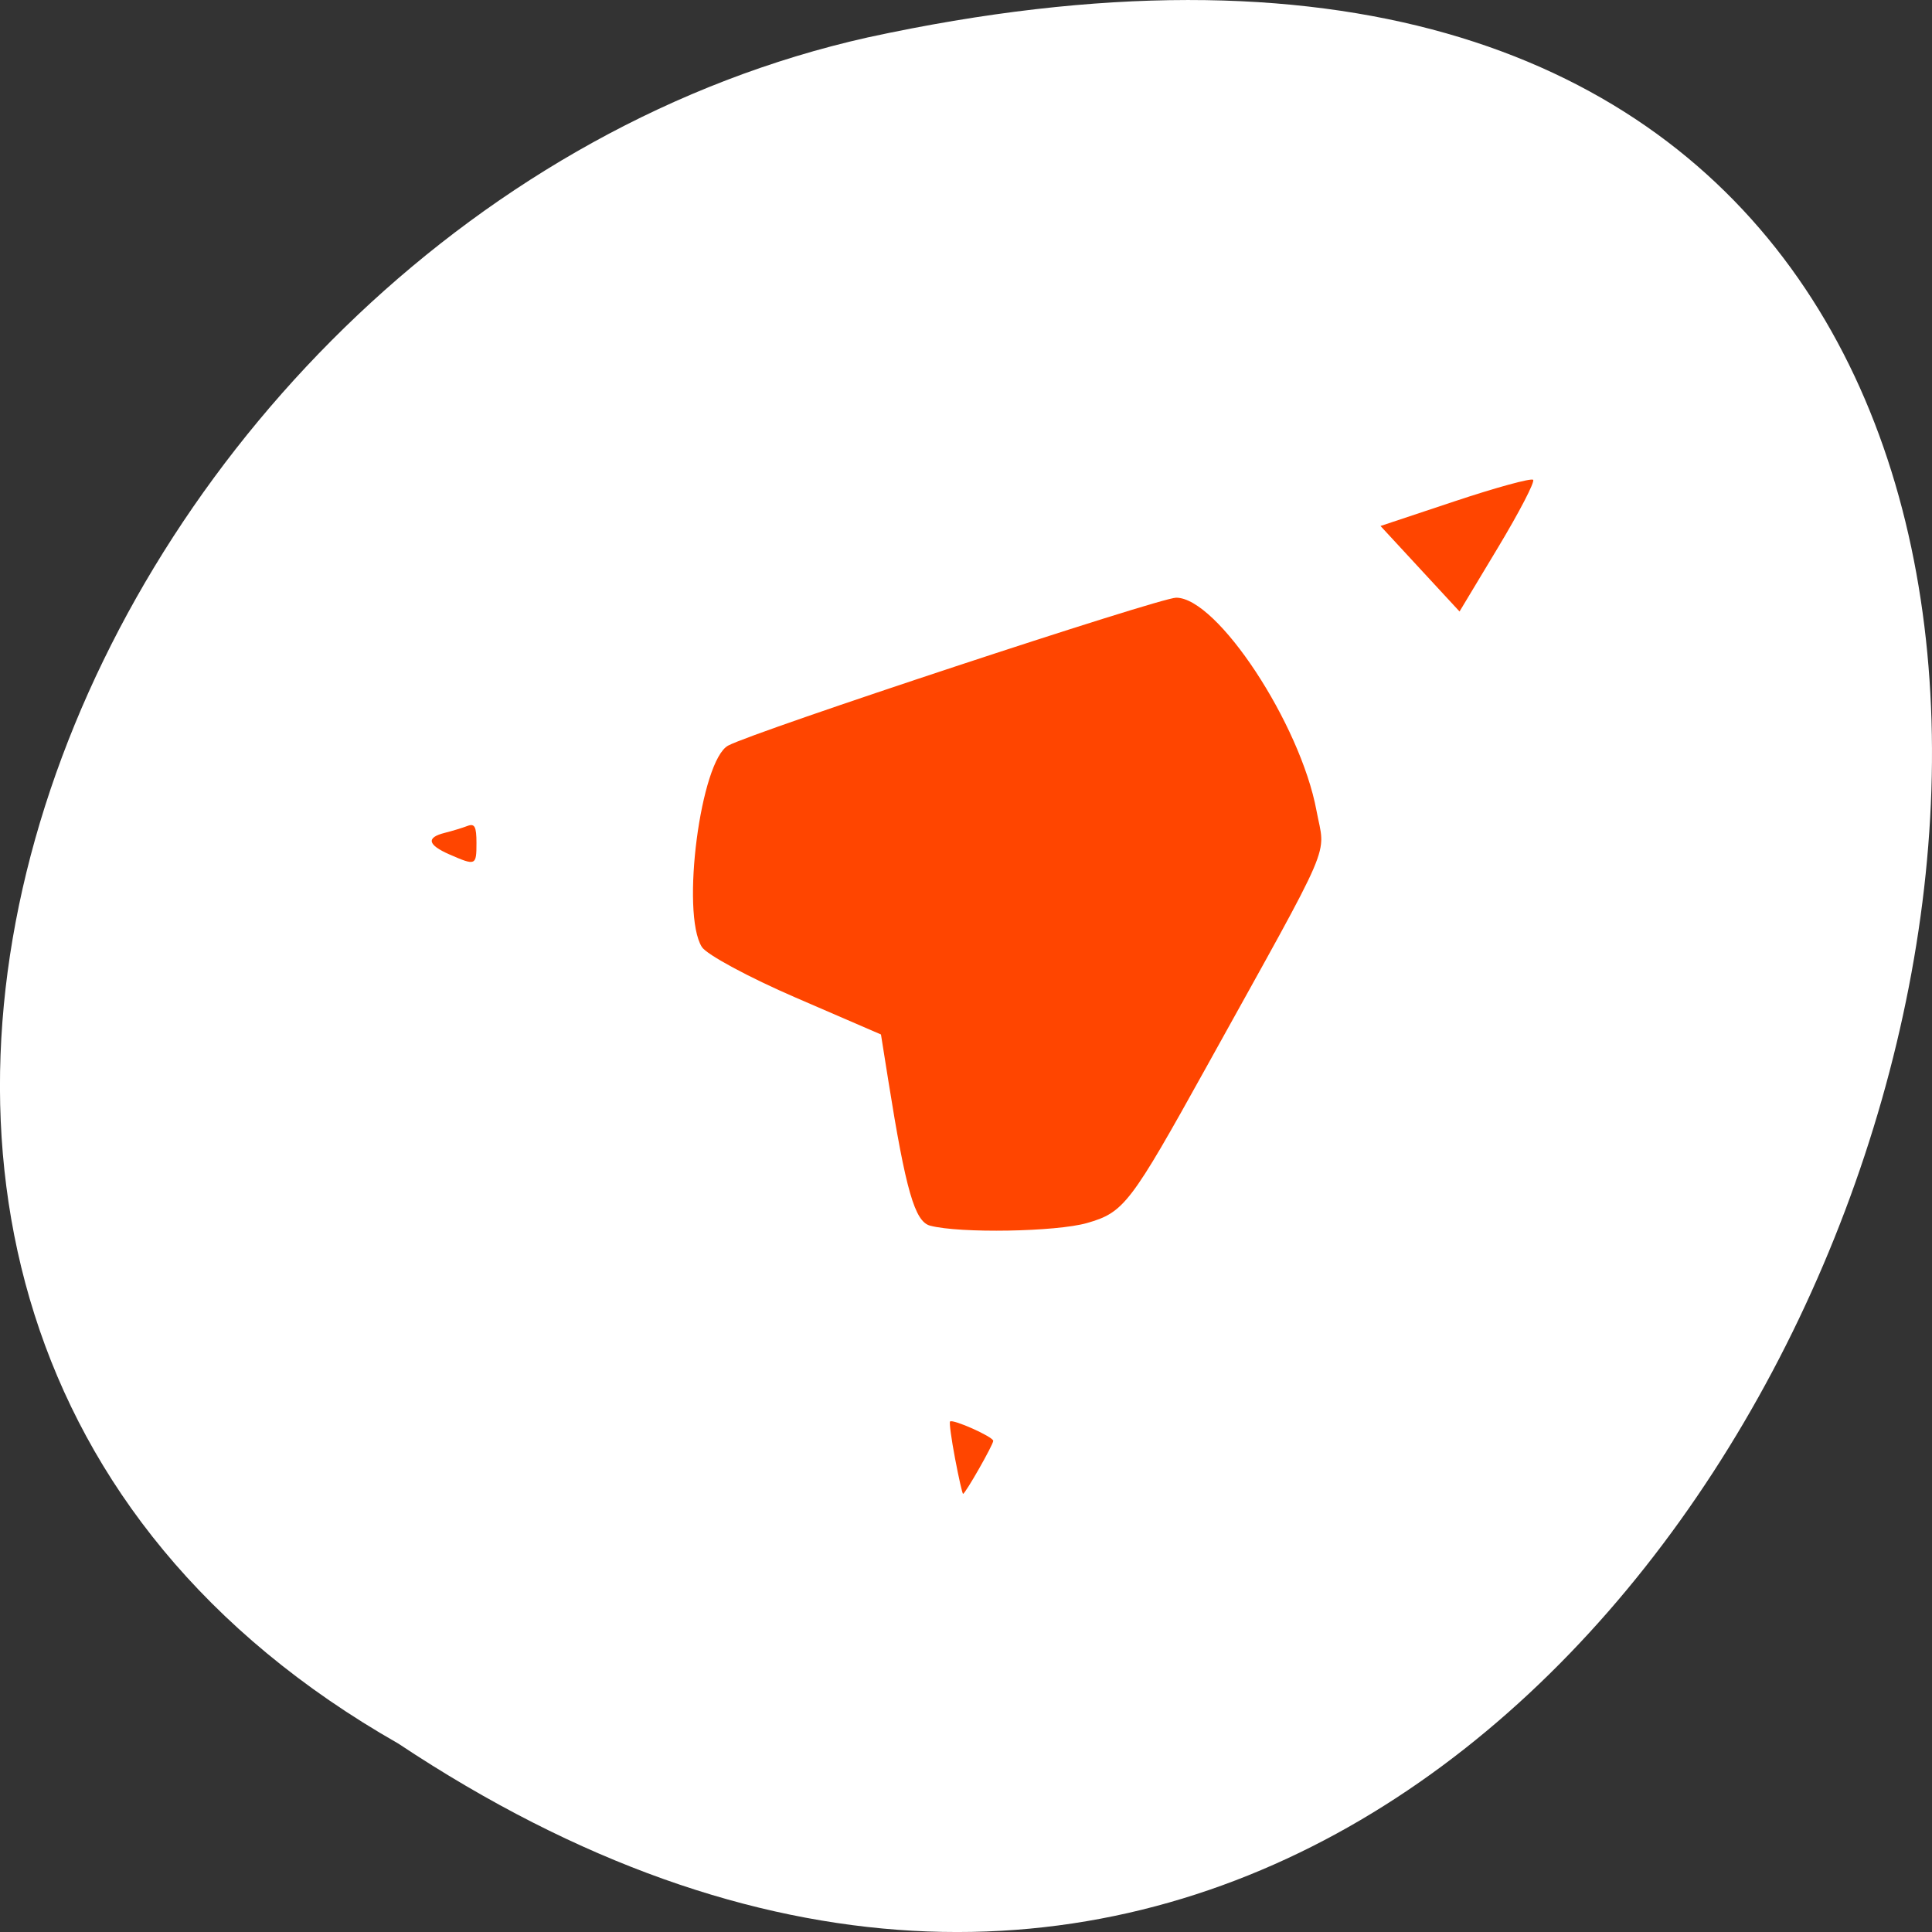 <svg xmlns="http://www.w3.org/2000/svg" viewBox="0 0 256 256"><rect x="0" y="0" width="256" height="256" fill="#333333" stroke="none"/><path d="m 52.774 1027.39 c 192.46 127.95 311 -280.09 62.2 -226.07 -102.82 23.02 -165.22 167.39 -62.2 226.07 z" transform="translate(0 -796.36)" style="fill:#fff;color:#000"/><g style="fill:#ff4500"><path d="m 123.25 162.41 c -2.037 -0.537 -3.223 -4.653 -5.549 -19.258 l -0.968 -6.078 l -11.295 -4.884 c -6.212 -2.686 -11.81 -5.706 -12.439 -6.711 -2.809 -4.487 -0.161 -24.733 3.49 -26.687 3.541 -1.895 57.16 -19.594 59.36 -19.594 5.445 0 16.457 16.713 18.594 28.22 1.169 6.295 2.605 2.95 -14.563 33.921 -10.08 18.18 -10.943 19.313 -15.83 20.715 -4.091 1.173 -16.872 1.391 -20.805 0.354 z"/><path d="m 188.16 75.36 l -5.236 -5.665 l 9.88 -3.29 c 5.434 -1.81 10.09 -3.082 10.344 -2.827 0.255 0.255 -1.835 4.285 -4.644 8.956 l -5.108 8.492 l -5.236 -5.665 z"/><path d="m 126.55 193.26 c -0.489 -2.572 -0.788 -4.777 -0.664 -4.901 0.367 -0.367 5.723 2.029 5.723 2.561 0 0.516 -3.704 7.02 -3.998 7.02 -0.095 0 -0.572 -2.104 -1.061 -4.676 z"/></g><g style="fill:#ff4500"><path d="m 59.56 113.22 c -2.904 -1.27 -3.119 -2.238 -0.634 -2.861 0.996 -0.25 2.351 -0.662 3.01 -0.915 0.96 -0.368 1.199 0.08 1.199 2.254 0 3.01 -0.091 3.045 -3.574 1.522 z"/><path d="m 122.58 160.49 c -0.69 -0.837 -2.167 -6.496 -3.281 -12.575 l -2.026 -11.05 l -11.939 -5.636 c -9.529 -4.499 -12.05 -6.231 -12.502 -8.582 -0.727 -3.801 1.028 -18.417 2.554 -21.267 0.801 -1.497 10.217 -5.191 29.583 -11.606 15.624 -5.176 29.595 -9.399 31.05 -9.385 4.35 0.042 13.07 12.6 16.865 24.286 l 2.143 6.6 l -6.997 13.496 c -9.769 18.842 -18.577 33.22 -21.688 35.398 -3.371 2.361 -21.87 2.614 -23.757 0.325 z"/><path d="m 188.23 74.32 c -2.153 -2.679 -3.75 -4.872 -3.549 -4.872 0.201 0 4.063 -1.057 8.583 -2.35 4.519 -1.292 8.217 -2.106 8.217 -1.808 0 1.325 -7.633 13.902 -8.438 13.902 -0.494 0 -2.66 -2.192 -4.813 -4.872 z"/><path d="m 127.56 195.68 c -0.664 -1.987 -1.328 -6.772 -0.94 -6.772 0.822 0 4.206 1.775 4.176 2.19 -0.017 0.244 -0.668 1.629 -1.445 3.077 -0.982 1.83 -1.529 2.289 -1.791 1.505 z"/></g></svg>